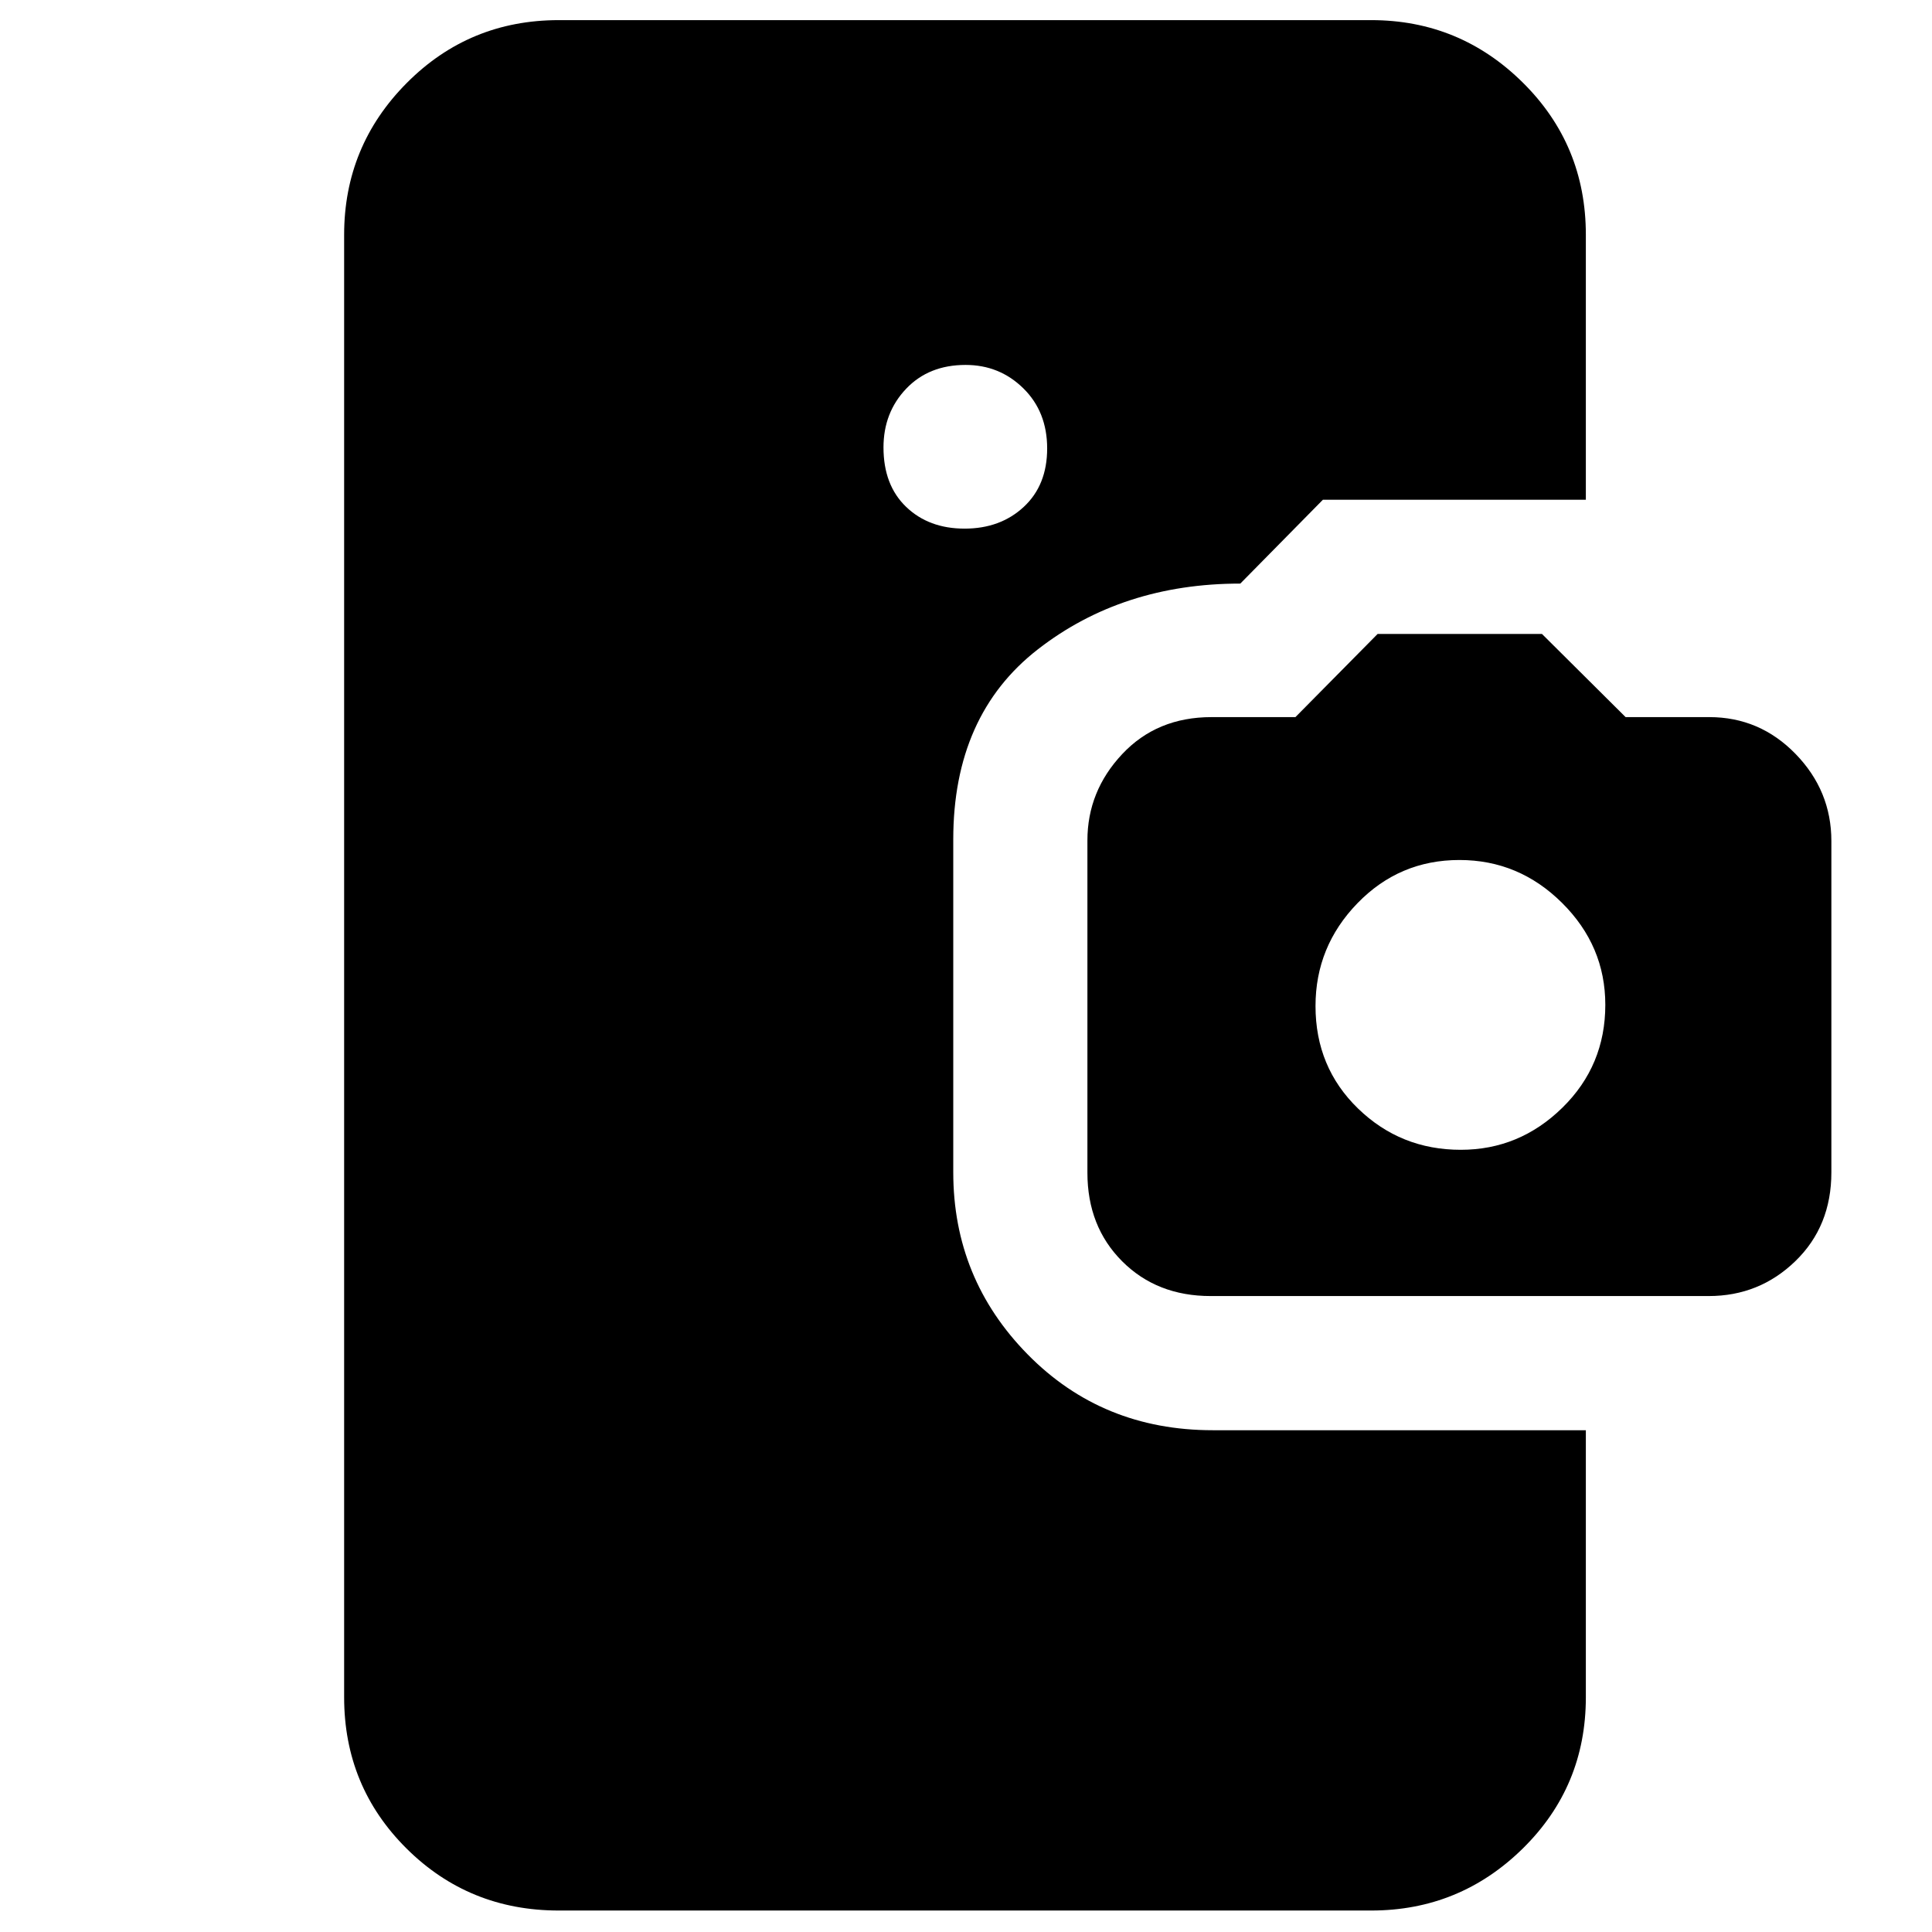 <svg xmlns="http://www.w3.org/2000/svg" height="40" viewBox="0 -960 960 960" width="40"><path d="M277.67-10.67q-44.65 0-75.66-30.81Q171-72.3 171-116.67v-726.66q0-44.1 31.07-75.39Q233.14-950 277.67-950h403.66q43.98 0 75.32 31.01Q788-887.98 788-843.33v131.66H657.33l-41.03 41.65q-58.57 0-100.6 32.68-42.03 32.67-42.03 94.46v165.37q0 52.95 37.03 90.56 37.02 37.62 91.92 37.62H788v132.66q0 44.37-31.35 75.19-31.34 30.81-75.32 30.81H277.67Zm201.62-686.66q17.78 0 29.41-10.8 11.63-10.8 11.63-29.04 0-18.23-11.83-29.86-11.83-11.64-28.71-11.64-18.28 0-29.53 11.84Q439-755 439-737.67q0 18.74 11.26 29.54 11.25 10.8 29.03 10.8ZM601.6-316q-26.76 0-44.01-17.28-17.26-17.28-17.26-44.02v-165.07q0-24.49 17.26-42.89 17.25-18.41 44.41-18.41h41.69L684.54-645h81.65l41.57 41.33h41.57q25.09 0 42.88 18.3 17.79 18.3 17.79 43.3v164.59q0 26.81-17.91 44.15Q874.18-316 849.07-316H601.6Zm124.25-72.67q29.15 0 50.48-20.91 21.34-20.92 21.34-51.12 0-29.3-21.47-50.63-21.46-21.34-51.02-21.34-29.85 0-50.68 21.49-20.83 21.48-20.83 51.08 0 30.43 21.14 50.93t51.04 20.5Z"/></svg>